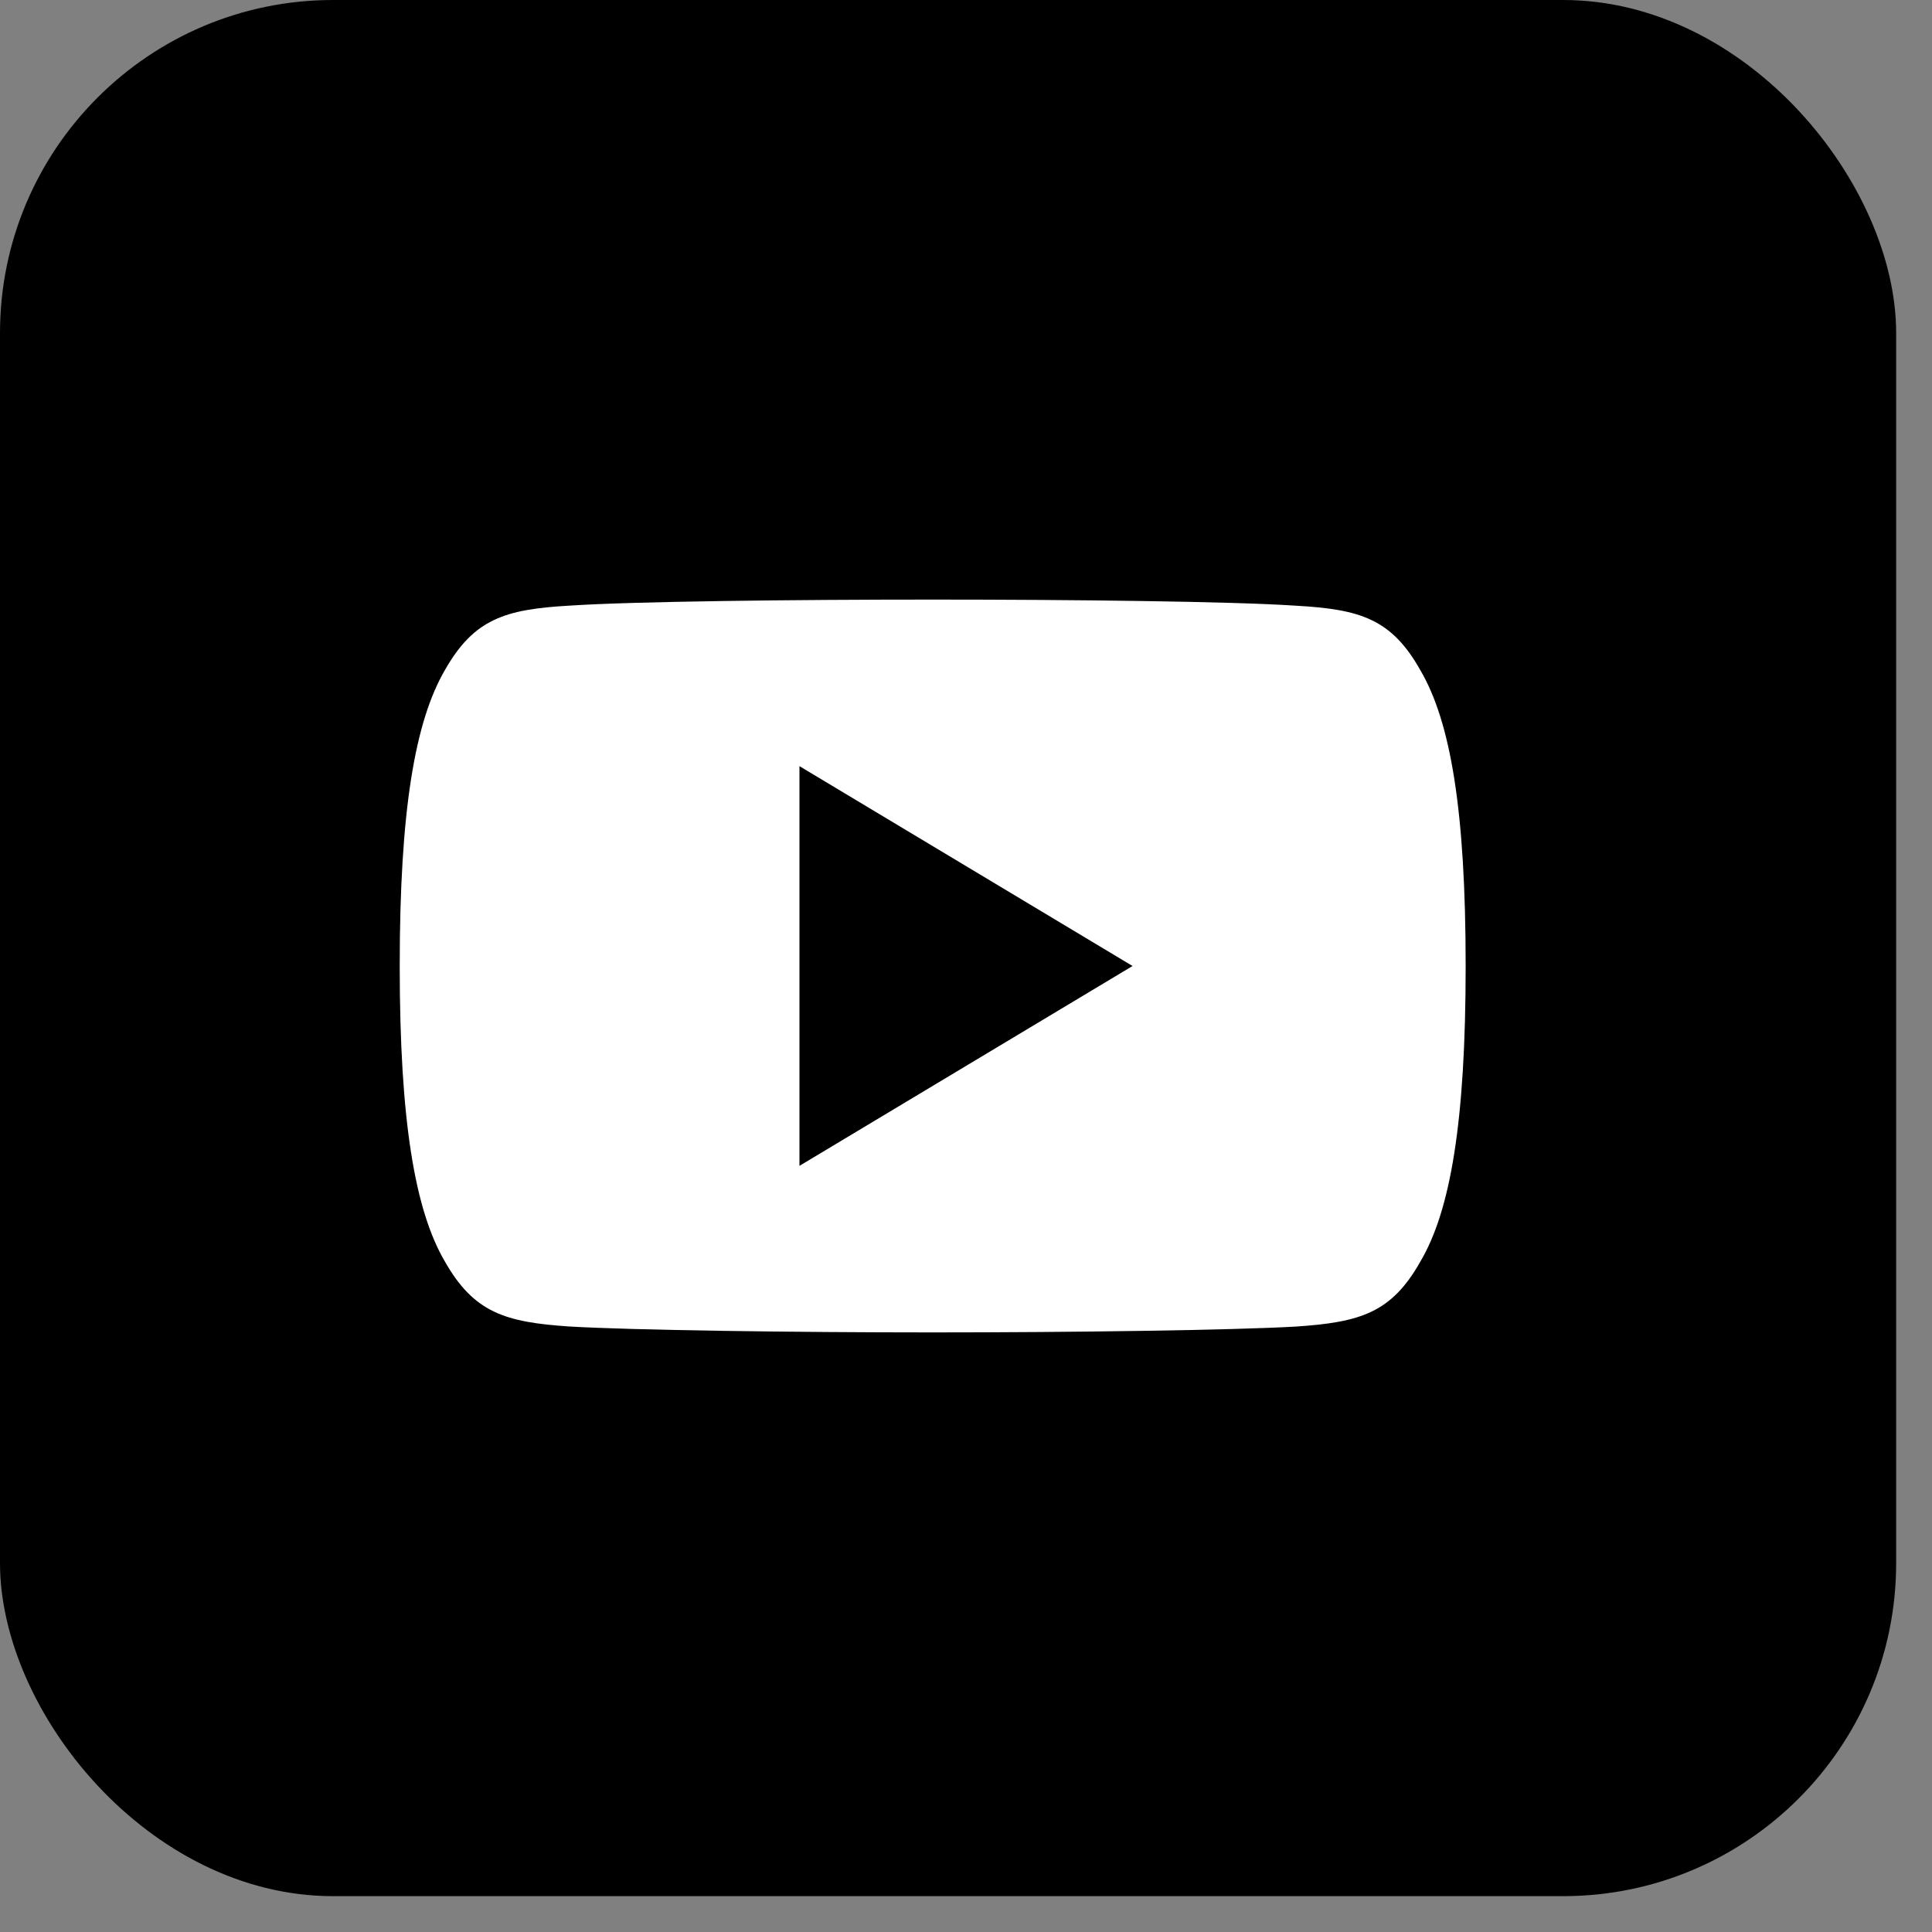 <svg width="29" height="29" viewBox="0 0 29 29" fill="none" xmlns="http://www.w3.org/2000/svg">
<rect x="0" y="0" width="29" height="29" fill="#808080" stroke="none"/>
<rect width="28.462" height="28.462" rx="5" fill="currentColor"/>
<path fill-rule="evenodd" clip-rule="evenodd" d="M21.32 10.06C20.886 9.288 20.415 9.146 19.456 9.092C18.498 9.027 16.089 9 14.002 9C11.911 9 9.501 9.027 8.544 9.091C7.587 9.146 7.115 9.287 6.677 10.06C6.23 10.831 6 12.159 6 14.497V14.505C6 16.833 6.23 18.171 6.677 18.934C7.115 19.706 7.586 19.846 8.543 19.911C9.501 19.967 11.911 20 14.002 20C16.089 20 18.498 19.967 19.457 19.912C20.416 19.847 20.887 19.707 21.321 18.935C21.772 18.172 22 16.834 22 14.506V14.501V14.498C22 12.159 21.772 10.831 21.32 10.06Z" fill="white"/>
<path fill-rule="evenodd" clip-rule="evenodd" d="M12 17.5V11.5L17 14.5L12 17.5Z" fill="currentColor"/>
</svg>
